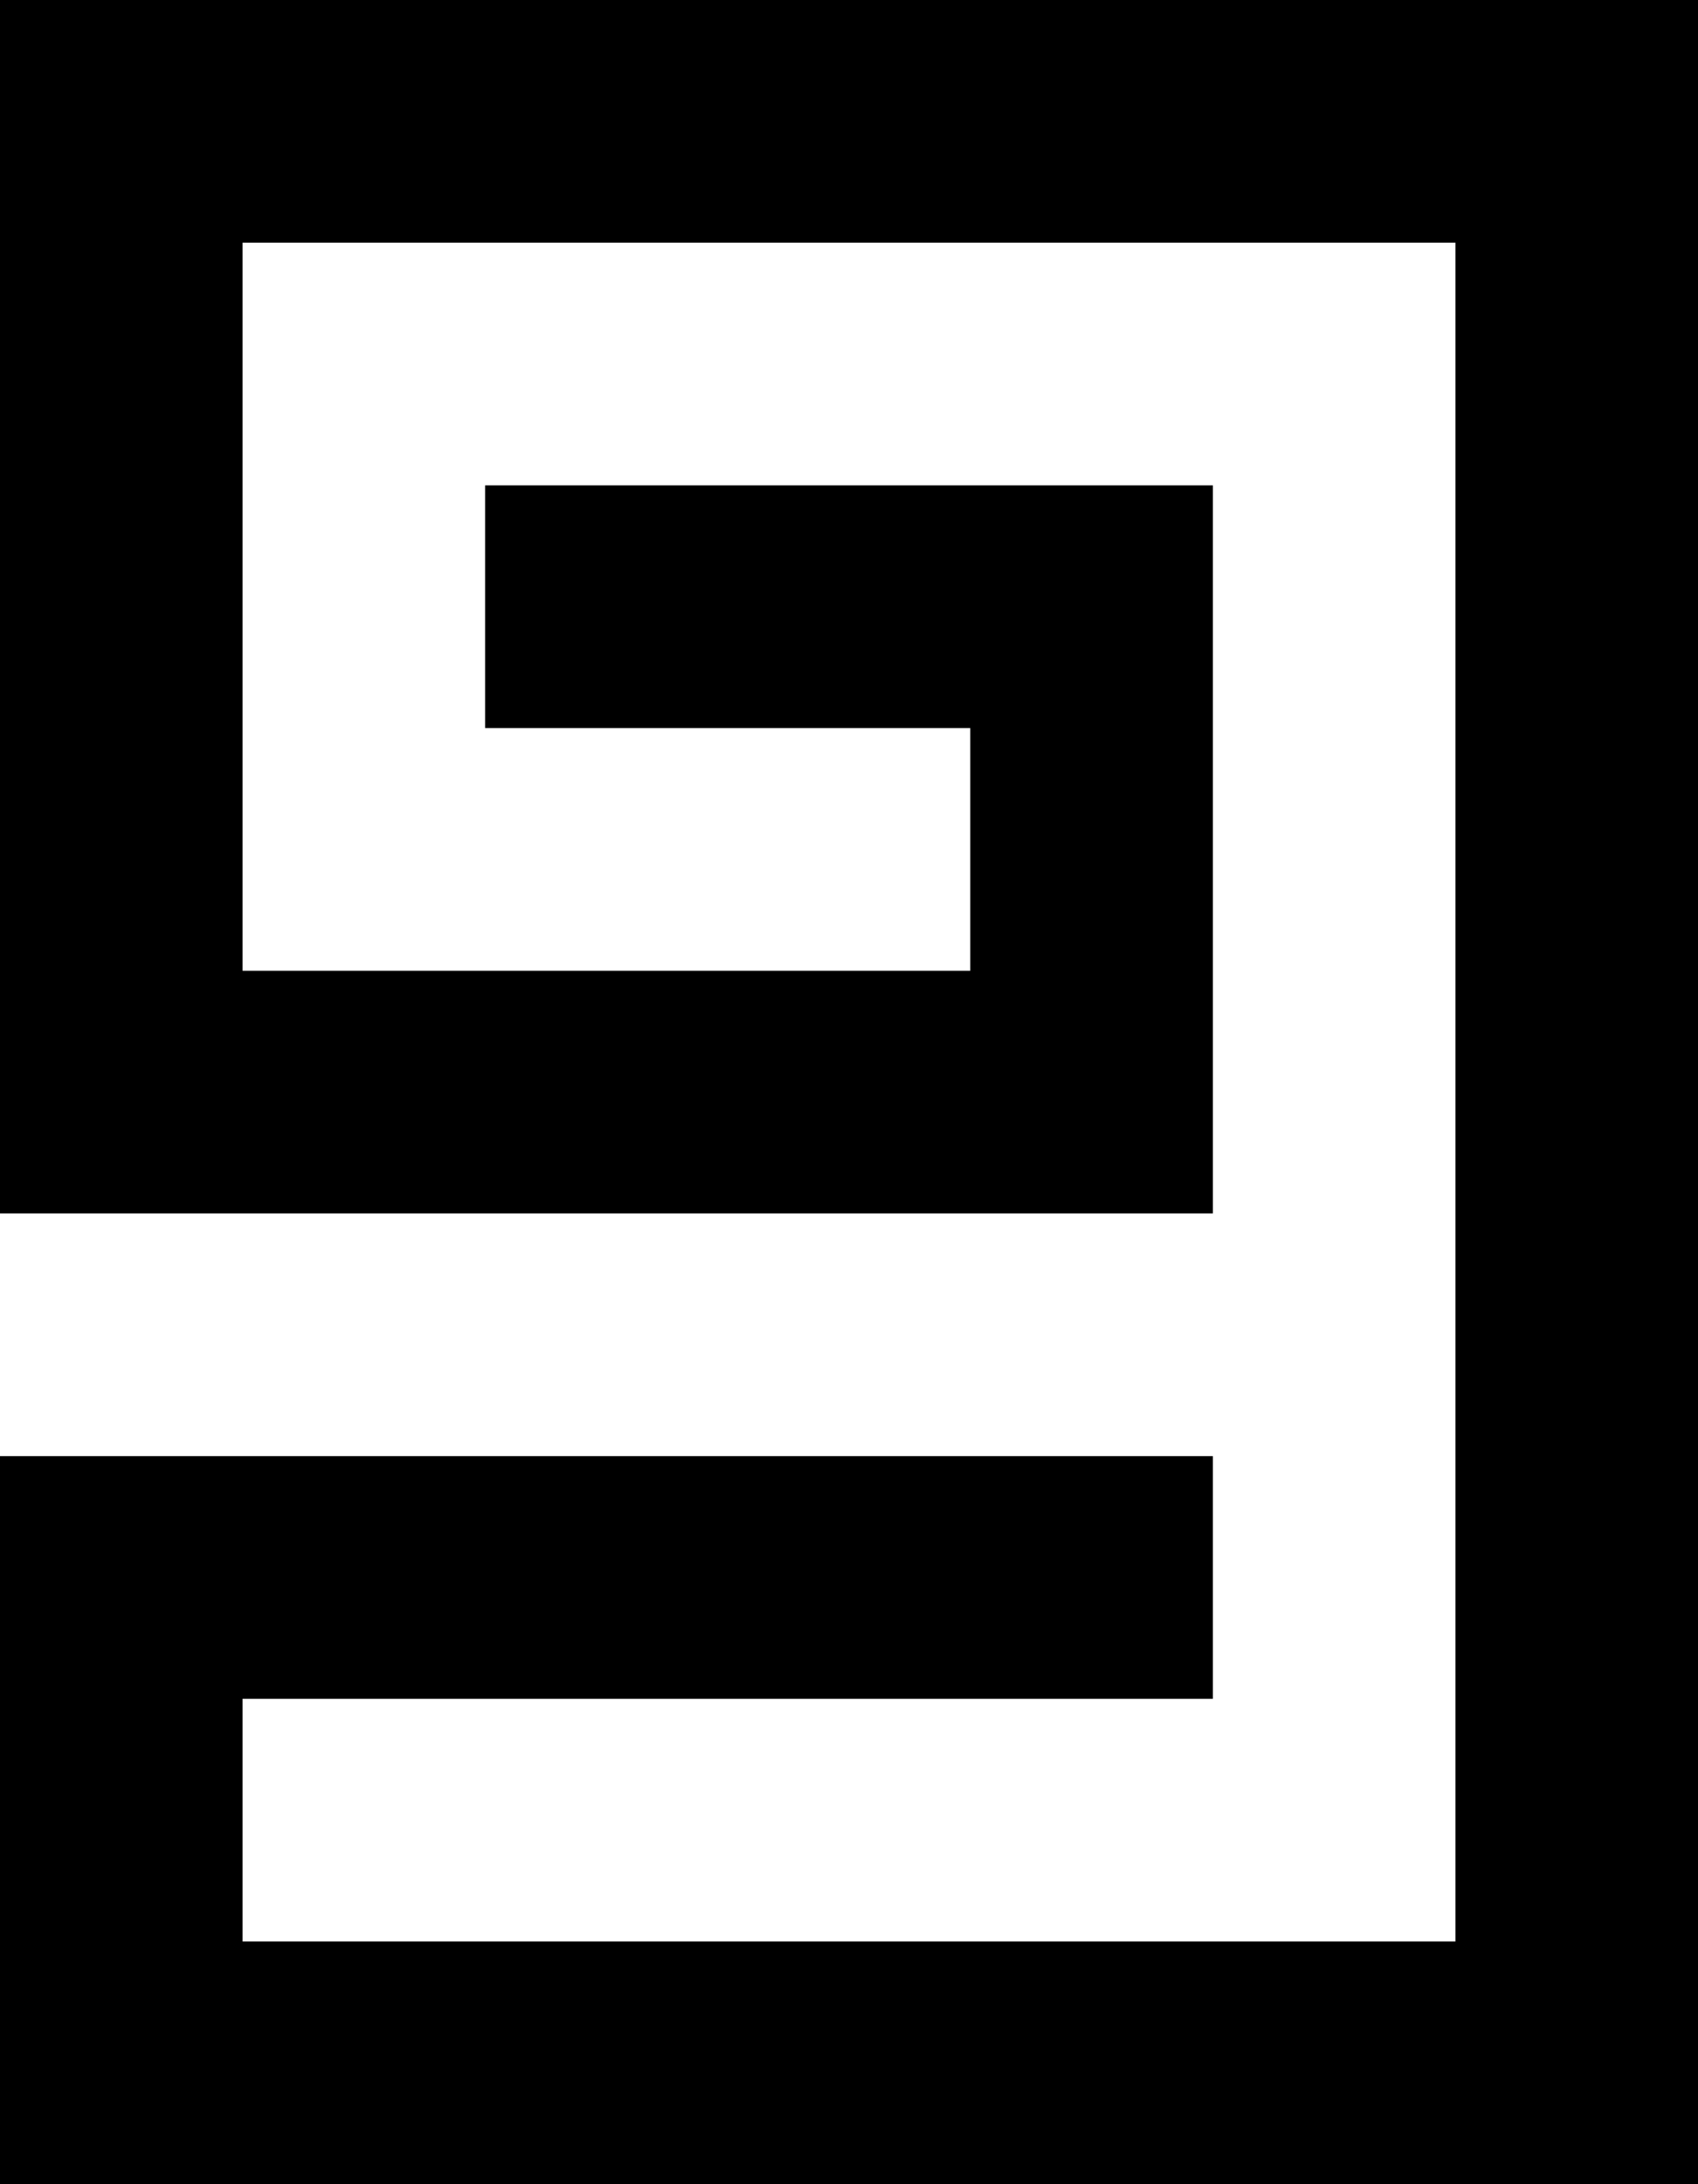 <svg viewBox="0 0 126 162" xmlns="http://www.w3.org/2000/svg"><clipPath id="a"><path d="m0 0h126v162h-126z"/></clipPath><g clip-path="url(#a)"><path d="m0 0v90h90v-54h-54v18h36v18h-54v-54h90v126h-90v-18h72v-18h-90v54h126v-162z" fill="currentColor"/></g></svg>